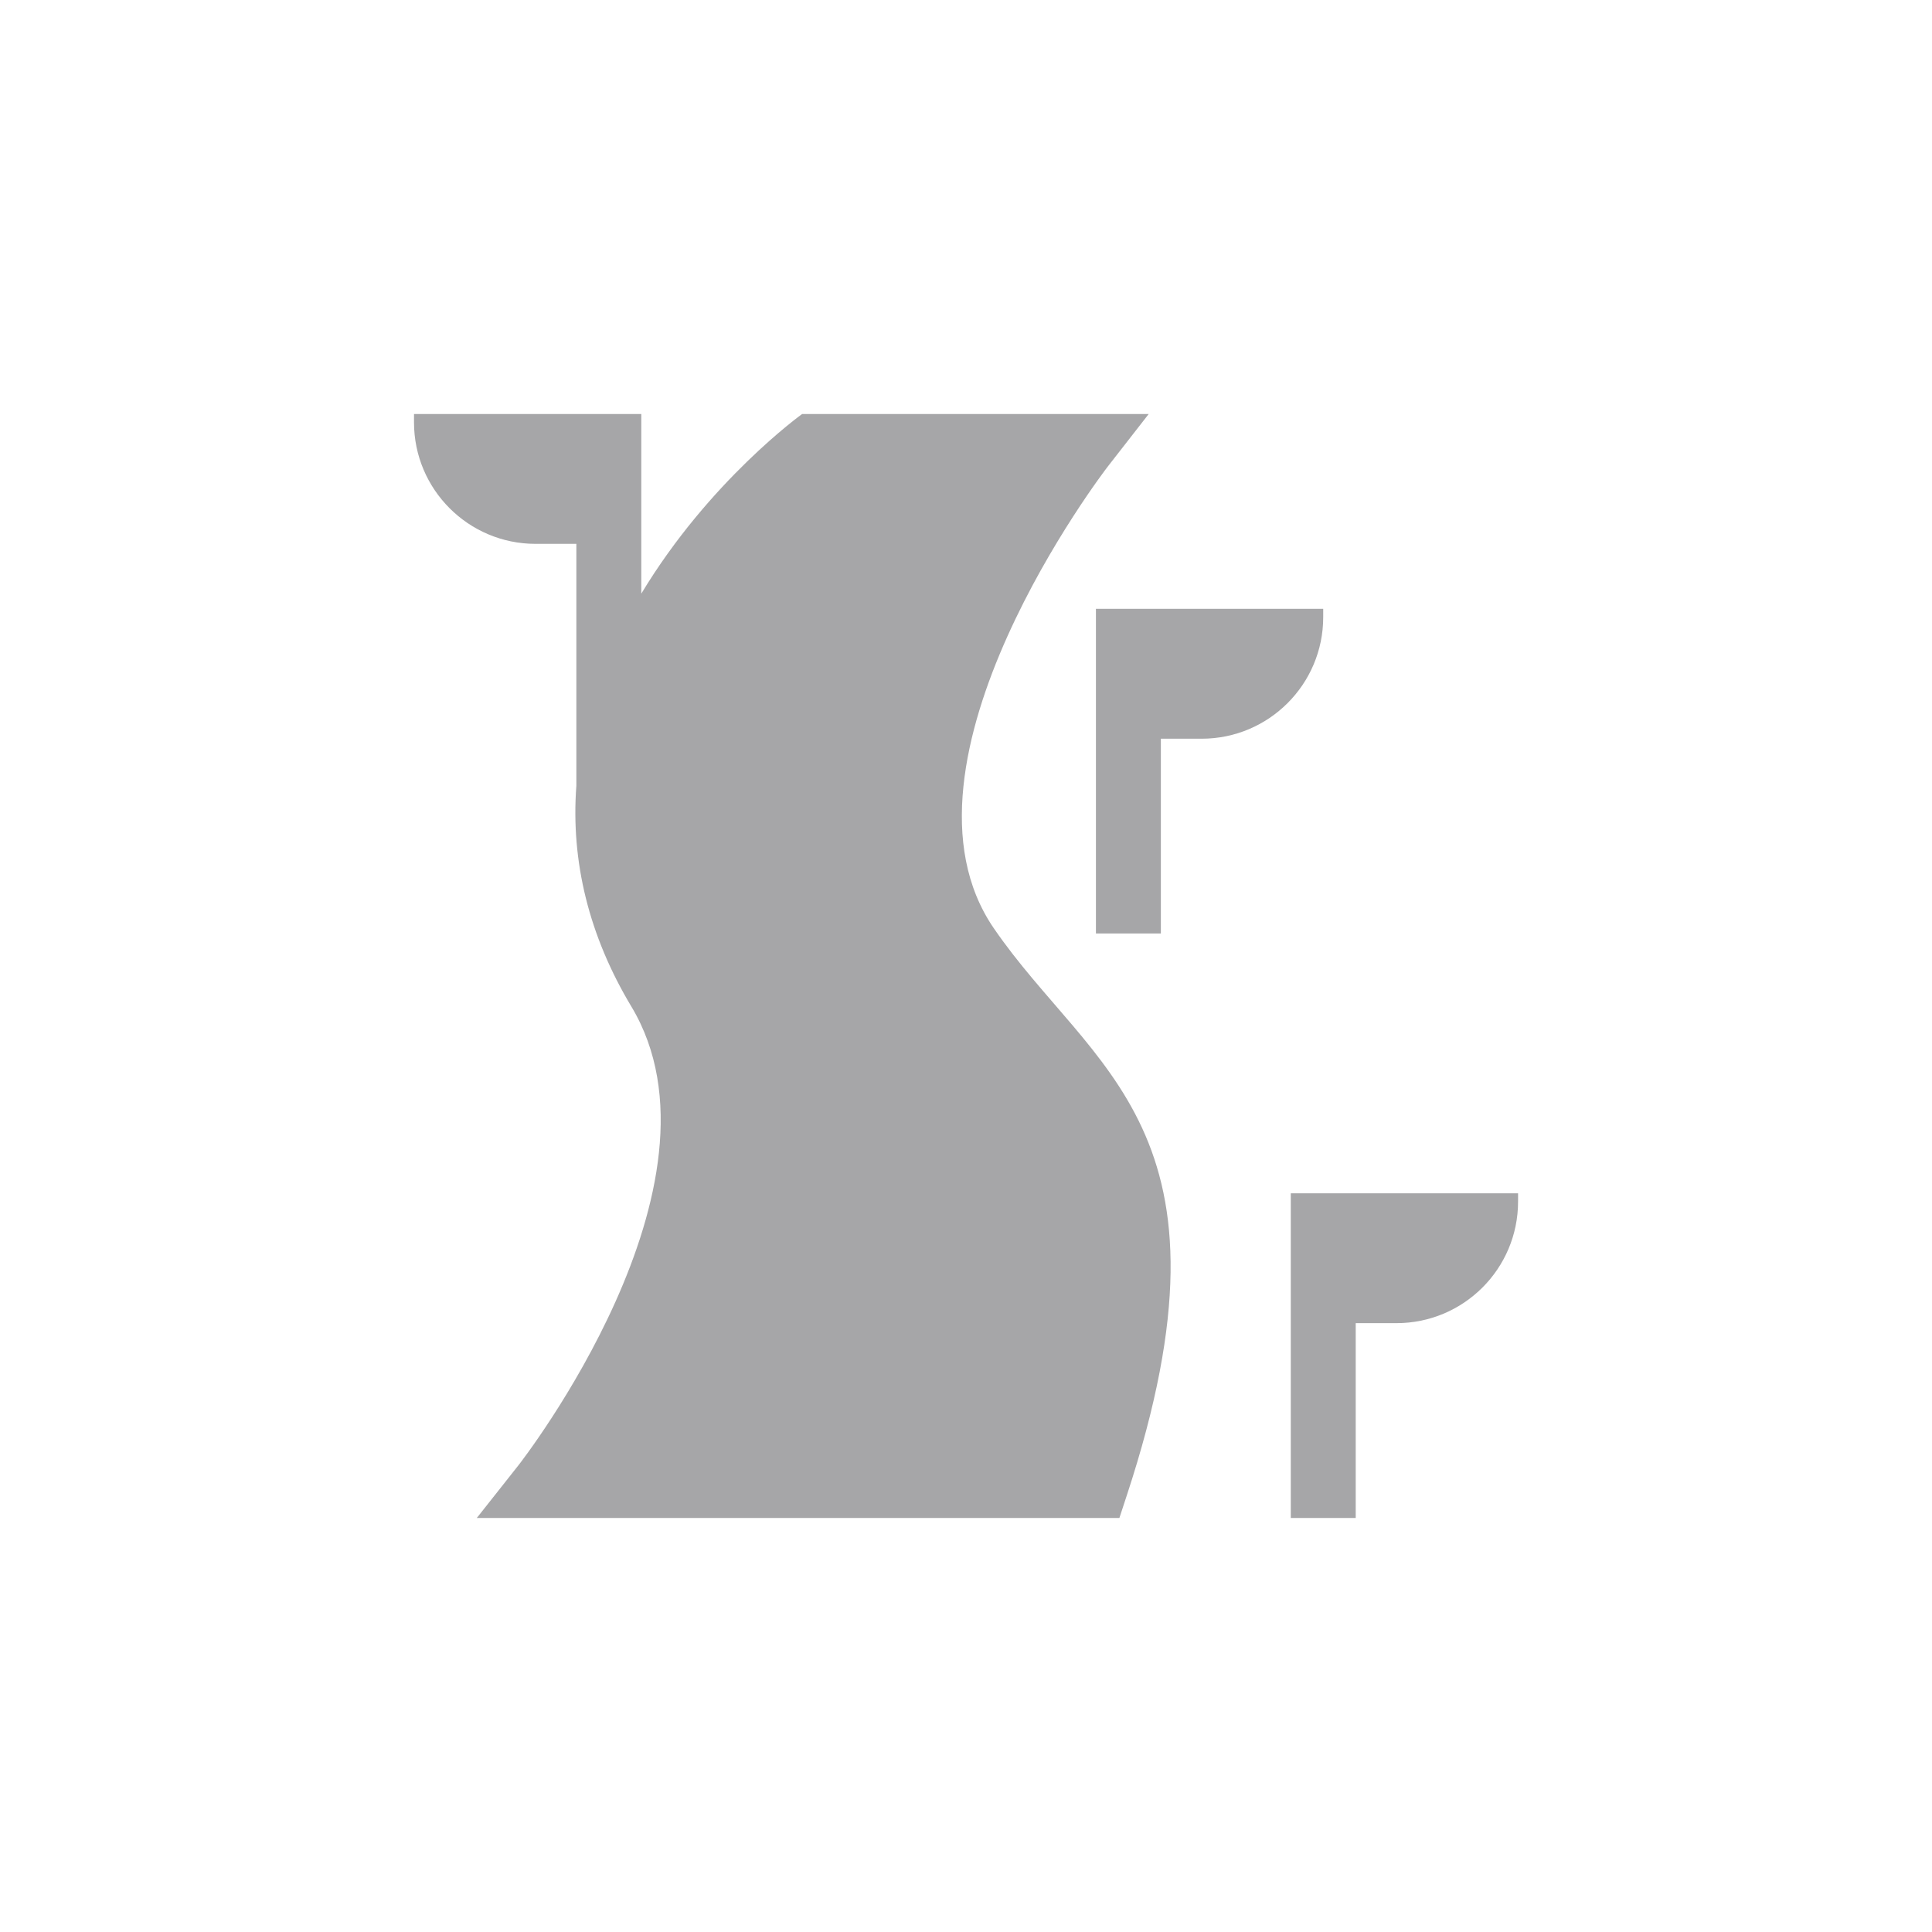 <svg width="28" height="28" viewBox="0 0 28 28" fill="none" xmlns="http://www.w3.org/2000/svg">
<path d="M14.401 13.45C12.76 11.051 16.023 6.802 16.056 6.76L16.648 6H11.625C11.622 6.003 10.284 6.962 9.294 8.604C9.294 8.324 9.294 6.273 9.294 6C8.963 6 6.316 6 6 6V6.12C6 7.093 6.789 7.882 7.762 7.882H8.353V11.389C8.271 12.486 8.536 13.565 9.151 14.589C10.692 17.158 7.545 21.197 7.513 21.237L6.91 22H16.223L16.329 21.677C18.078 16.365 15.818 15.52 14.401 13.45Z" fill="#A6A6A8"/>
<path d="M19.177 8.823C18.861 8.823 16.213 8.823 15.883 8.823V13.529H16.824V10.706H17.415C18.388 10.706 19.177 9.917 19.177 8.944V8.823Z" fill="#A6A6A8"/>
<path d="M18.707 17.294V22H19.648V19.176H20.239C21.212 19.176 22.001 18.387 22.001 17.414V17.294C21.685 17.294 19.038 17.294 18.707 17.294Z" fill="#A6A6A8"/>
</svg>
